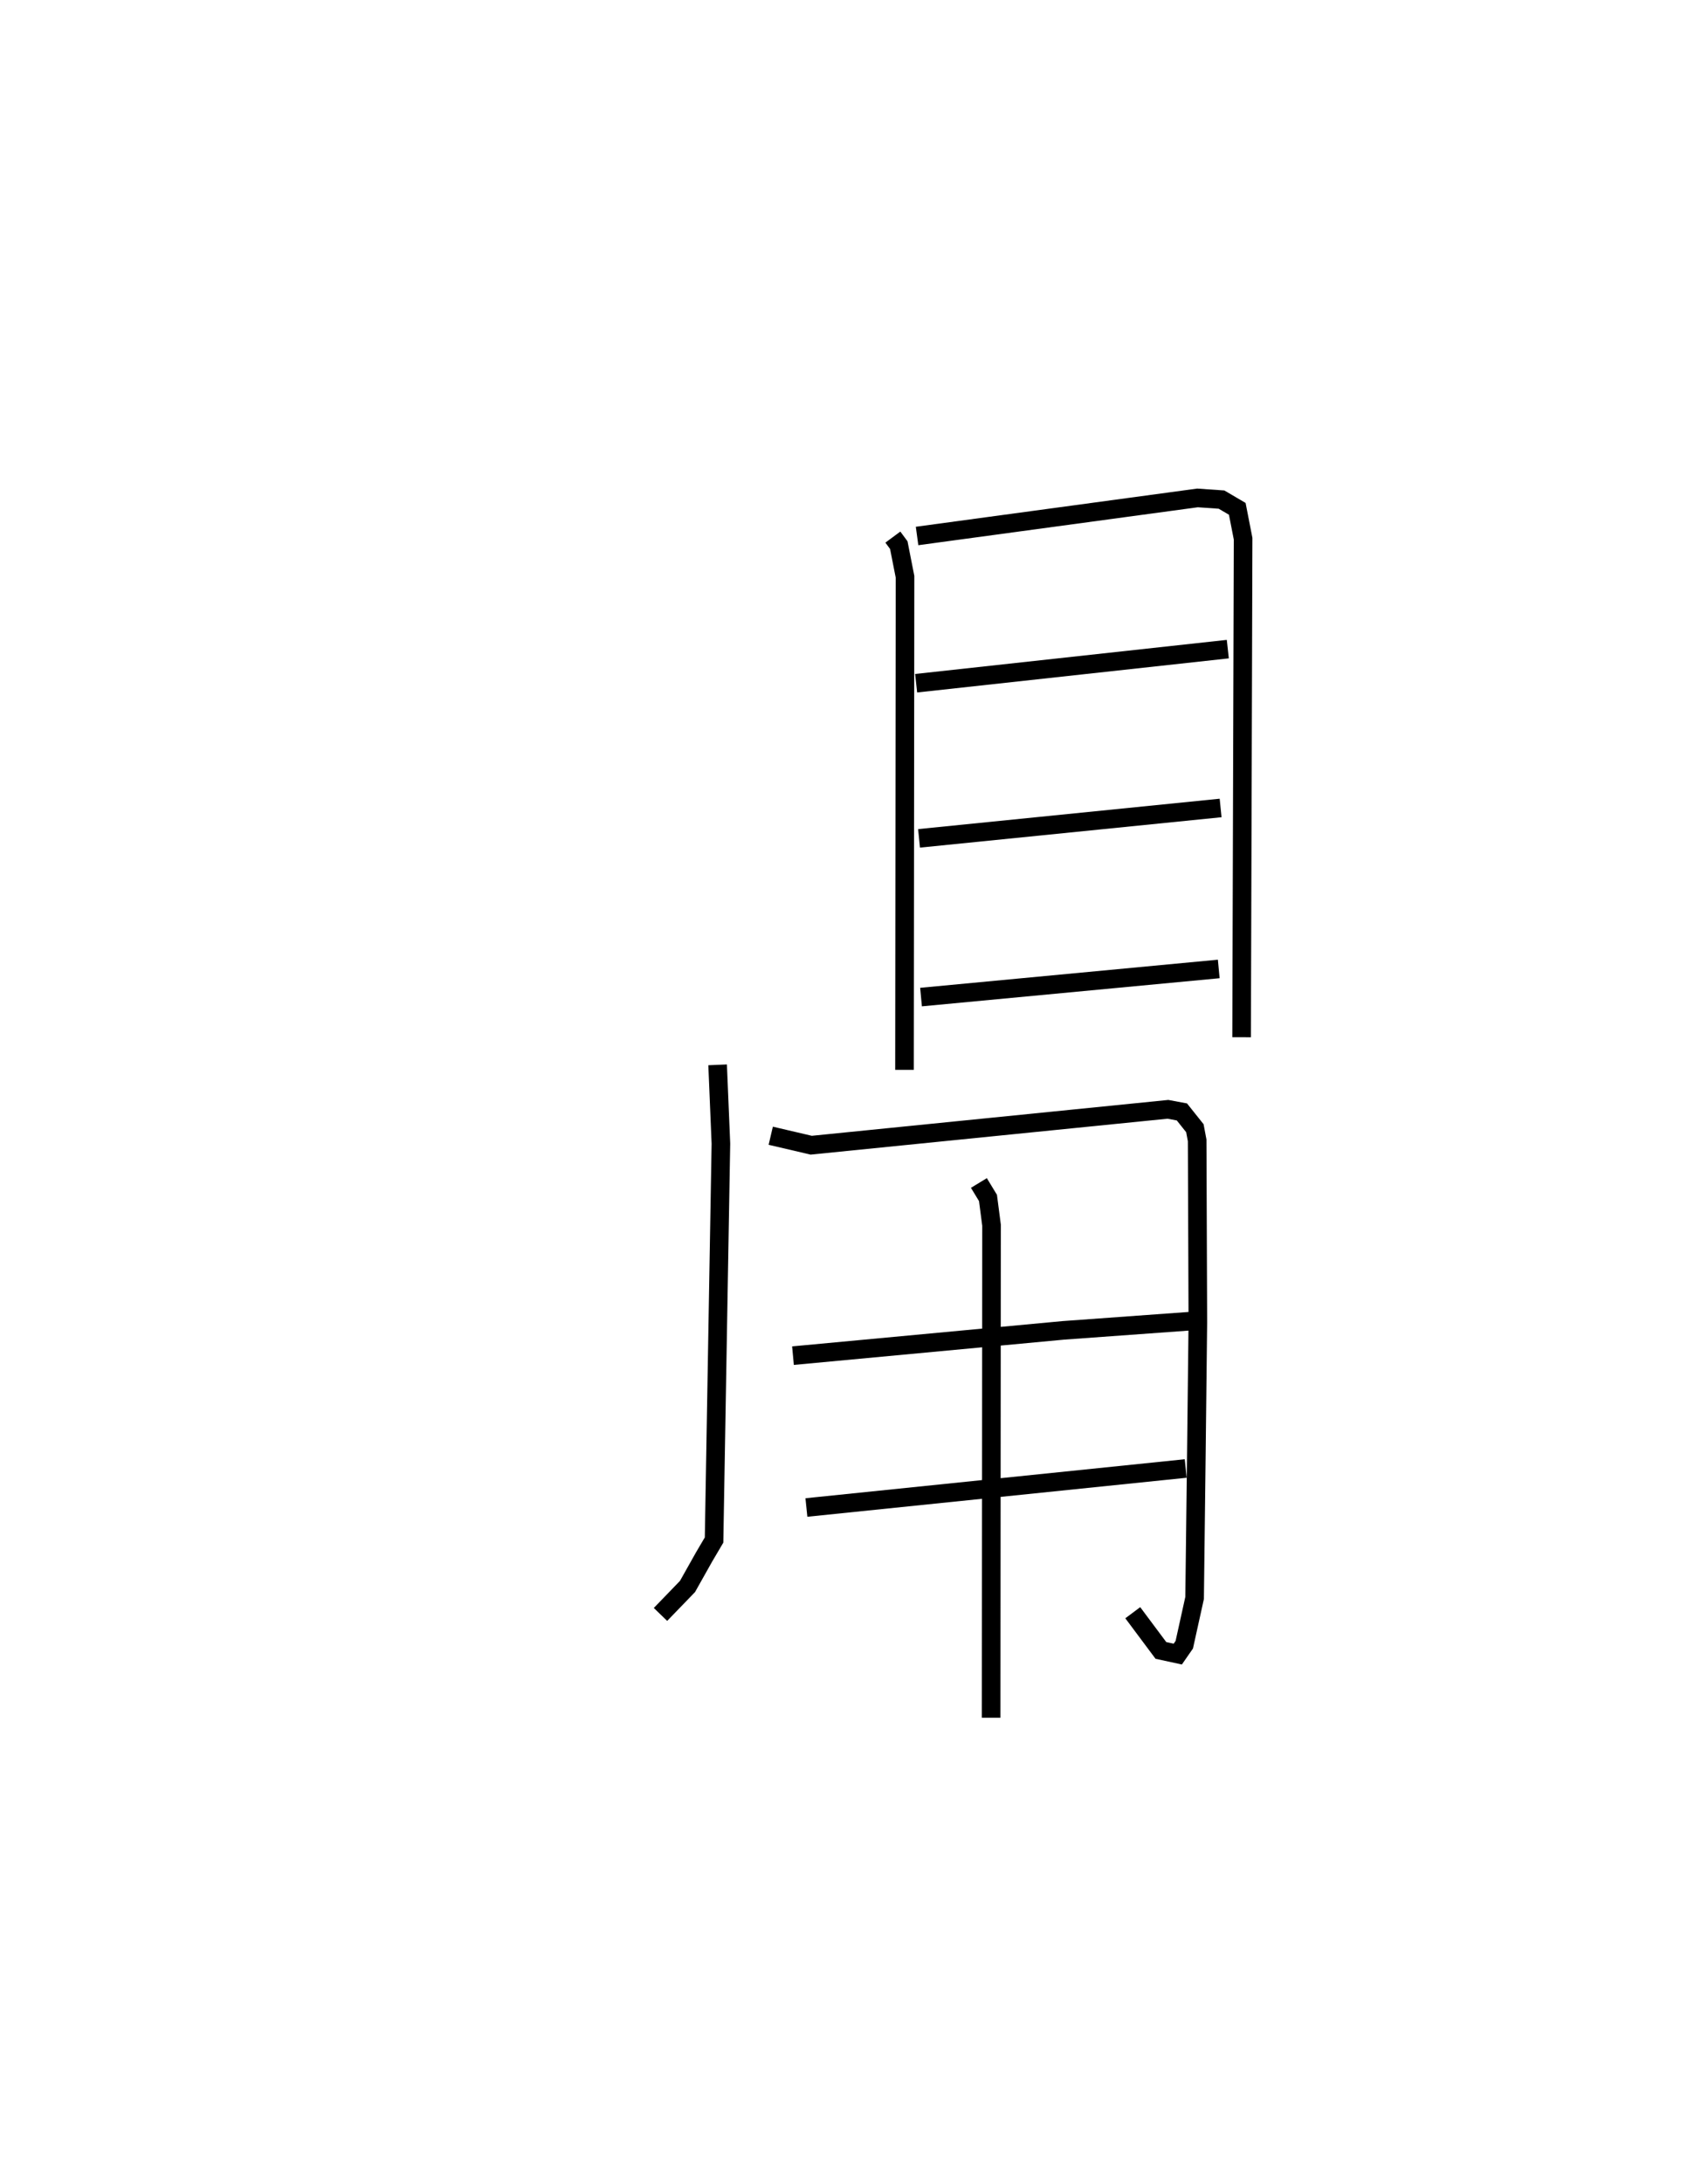 <?xml version="1.0" encoding="utf-8" ?>
<svg baseProfile="full" height="117.342" version="1.1" width="91.853" xmlns="http://www.w3.org/2000/svg" xmlns:ev="http://www.w3.org/2001/xml-events" xmlns:xlink="http://www.w3.org/1999/xlink"><defs /><rect fill="white" height="117.342" width="91.853" x="0" y="0" /><path d="M25,25 m0.0,0.0 m23.016,3.873 l0.319,0.431 0.335,1.701 l-0.028,26.507 m0.676,-28.699 l15.081,-2.046 1.293,0.09 l0.846,0.497 0.314,1.607 l-0.081,26.798 m-17.503,-19.031 l16.761,-1.833 m-16.605,10.173 l16.218,-1.634 m-16.111,10.166 l16.011,-1.512 m-26.95,5.155 l0.177,4.237 -0.368,21.307 l-0.533,0.905 -0.896,1.593 l-1.452,1.502 m5.929,-25.733 l2.176,0.509 19.184,-1.929 l0.751,0.14 0.698,0.875 l0.123,0.654 0.037,9.779 l-0.081,7.133 -0.093,7.685 l-0.556,2.516 -0.349,0.503 l-0.908,-0.197 -1.513,-2.027 m-18.273,-13.819 l14.531,-1.359 7.078,-0.513 m-20.887,10.035 l20.398,-2.097 m-11.122,-15.348 l0.489,0.805 0.191,1.466 l-0.021,26.475 " fill="none" stroke="black" stroke-width="1" /></svg>